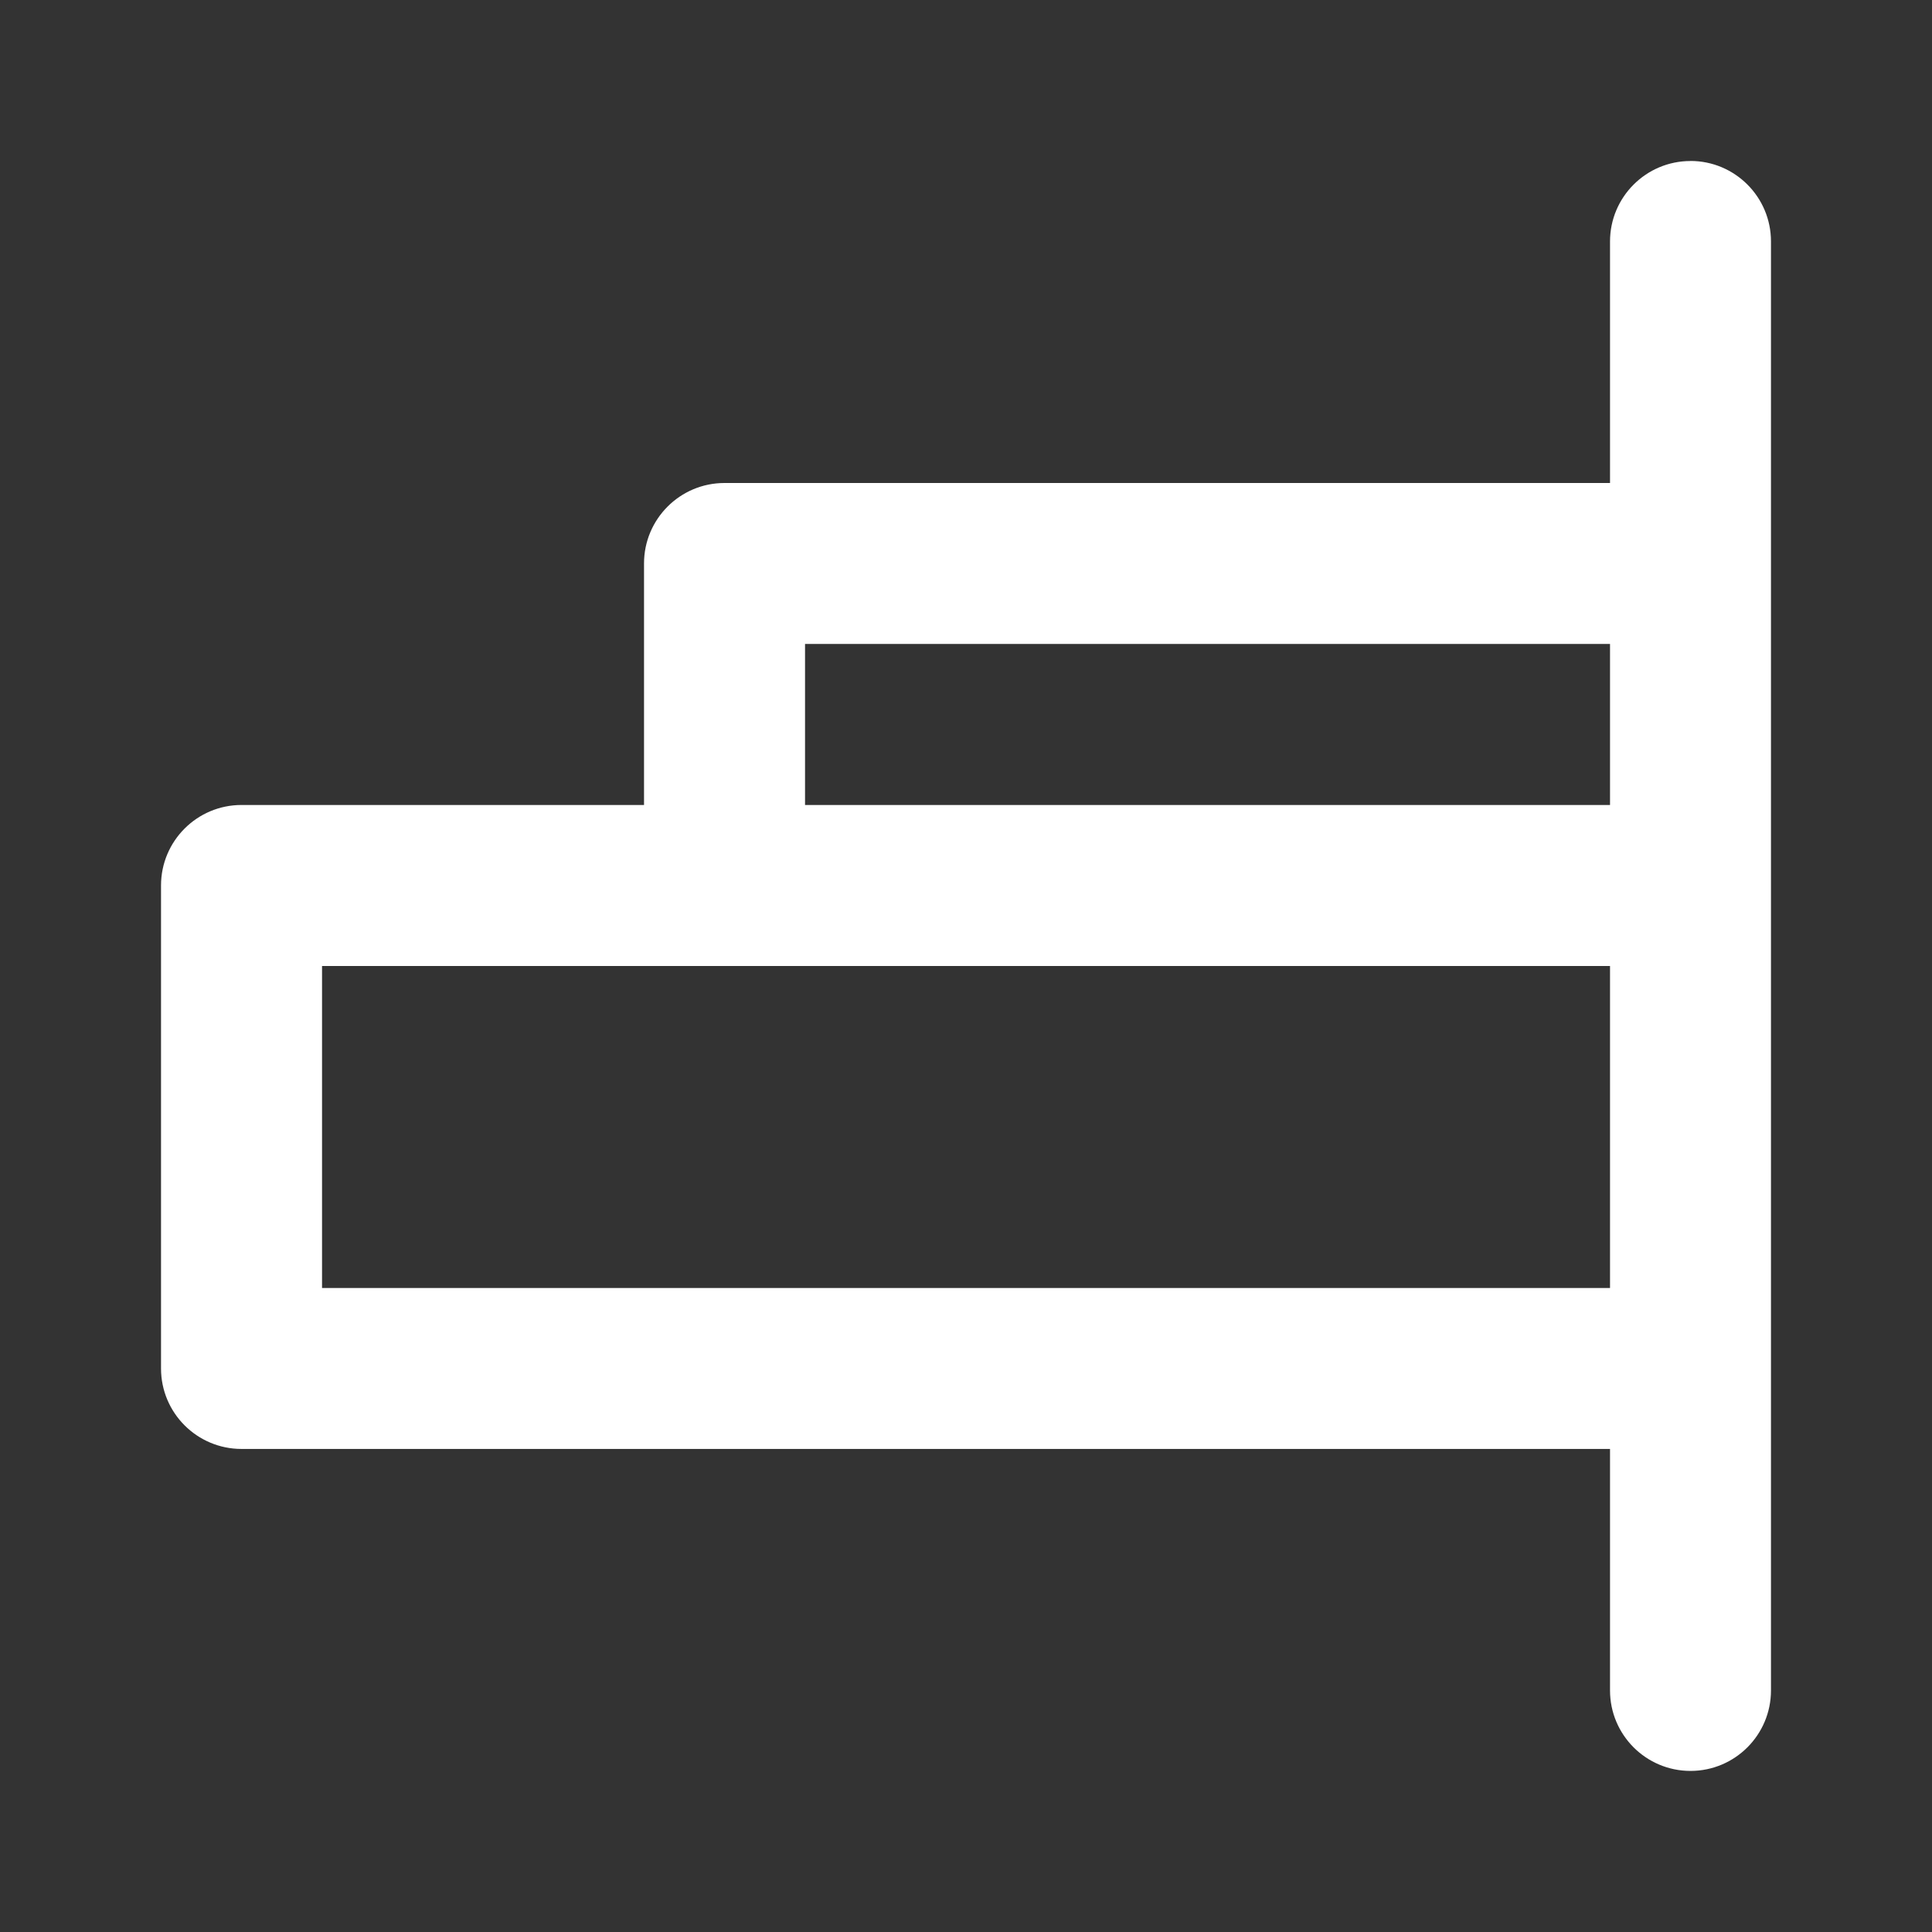 <!-- Generated by IcoMoon.io -->
<svg version="1.1" xmlns="http://www.w3.org/2000/svg" width="32" height="32" viewBox="0 0 32 32">
<rect x="0" y="0" width="32" height="32" fill="#333333" stroke="none"/>
<title>ul-horizontal-align-right</title>
<path fill="#fff" d="M28 2.667c-0.736 0-1.333 0.597-1.333 1.333v0 4h-14.667c-0.736 0-1.333 0.597-1.333 1.333v0 4h-6.667c-0.736 0-1.333 0.597-1.333 1.333v0 8c0 0.736 0.597 1.333 1.333 1.333v0h22.667v4c0 0.736 0.597 1.333 1.333 1.333s1.333-0.597 1.333-1.333v0-24c0-0.736-0.597-1.333-1.333-1.333v0zM26.667 21.333h-21.333v-5.333h21.333zM26.667 13.333h-13.333v-2.667h13.333z"></path>
</svg>
